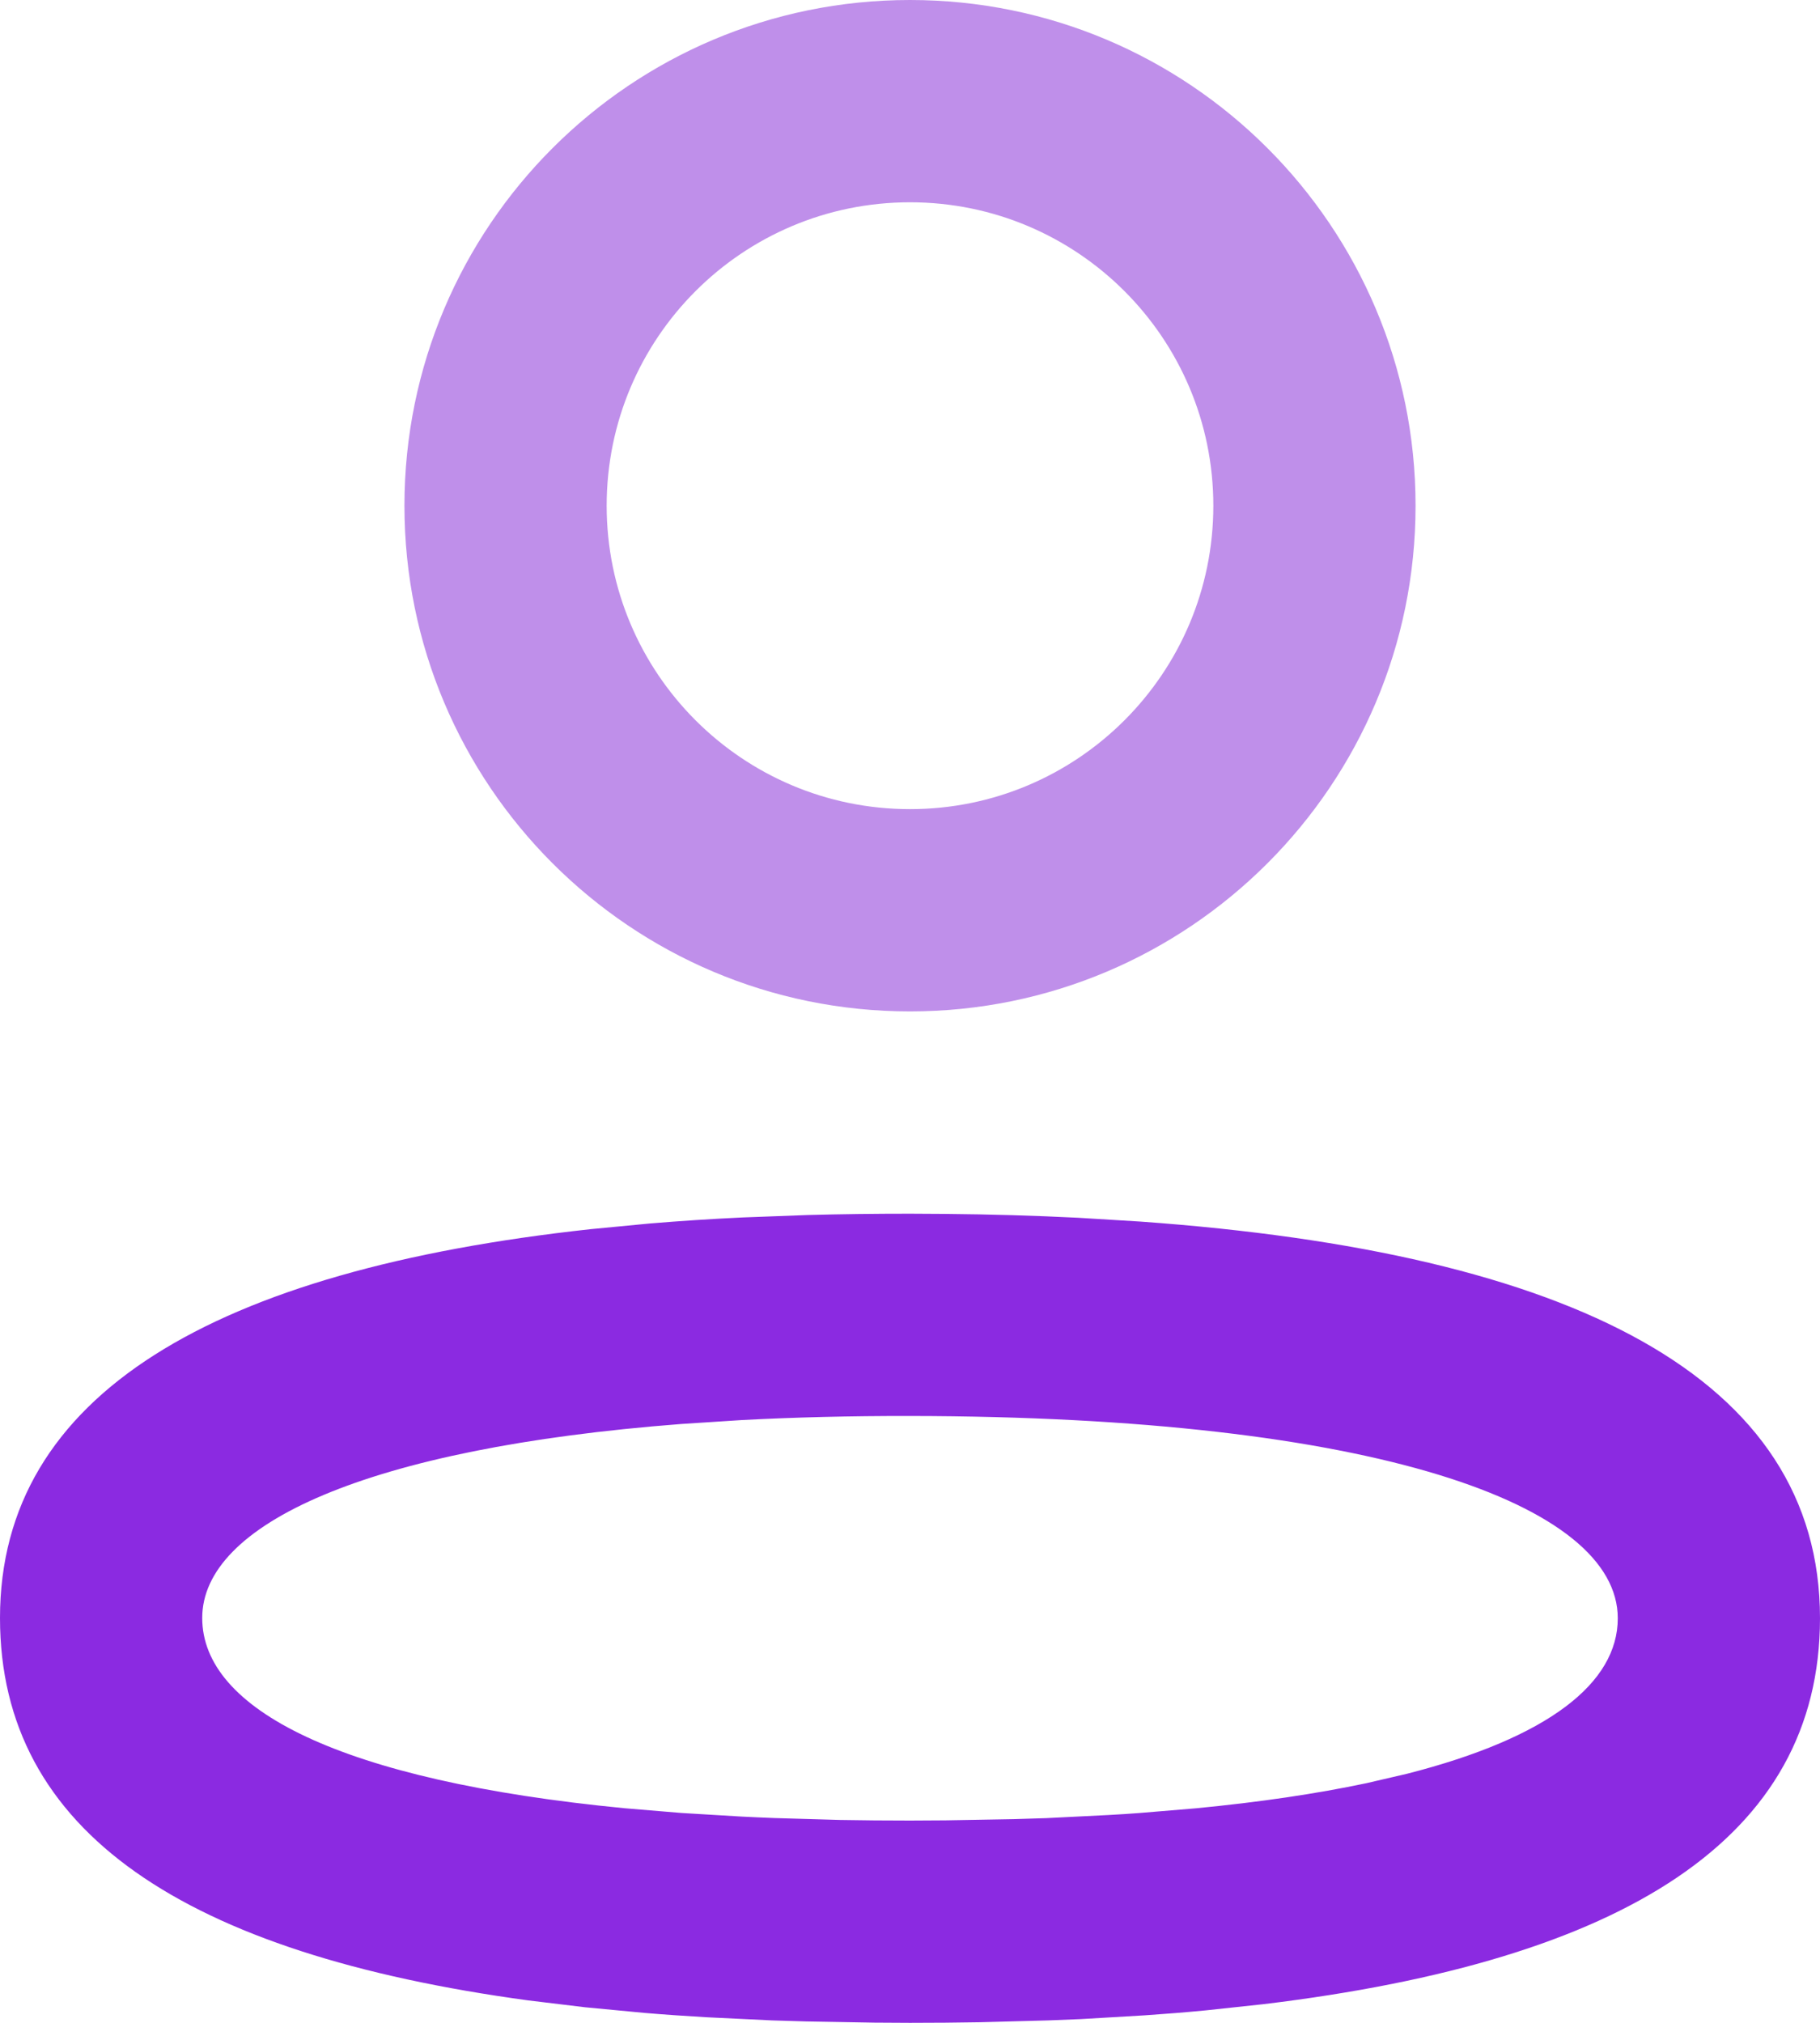<svg width="18" height="20" viewBox="0 0 18 20" fill="none" xmlns="http://www.w3.org/2000/svg">
<path fill-rule="evenodd" clip-rule="evenodd" d="M9.001 12C8.655 12 8.318 12.004 7.99 12.013L7.346 12.037C7.029 12.052 6.722 12.072 6.424 12.097L5.84 12.153C2.126 12.558 0 13.783 0 15.997C0 18.116 1.835 19.317 5.223 19.778L5.786 19.846L6.376 19.902C6.577 19.919 6.783 19.933 6.992 19.945L7.636 19.976C7.745 19.98 7.855 19.983 7.967 19.986L8.649 19.998L9 20C9.236 20 9.468 19.998 9.695 19.994L10.365 19.976C10.474 19.972 10.582 19.968 10.69 19.963L11.32 19.926C11.525 19.912 11.726 19.896 11.923 19.877L12.5 19.815C16.066 19.384 17.999 18.177 18 16C18 13.617 15.545 12.384 11.281 12.078L10.66 12.04C10.237 12.019 9.799 12.006 9.345 12.002L9.001 12ZM8.999 14C13.602 14.005 16 14.876 16 16C16 16.639 15.316 17.181 13.913 17.538L13.512 17.631C13.024 17.734 12.462 17.818 11.826 17.879L11.262 17.926C11.165 17.933 11.067 17.94 10.967 17.945L10.348 17.976C10.242 17.98 10.134 17.983 10.025 17.986L9.351 17.998L9 18C8.763 18 8.533 17.998 8.308 17.994L7.653 17.975C7.547 17.971 7.442 17.966 7.339 17.961L6.739 17.925L6.175 17.878C3.358 17.605 2 16.897 2 15.997C2 15.073 3.62 14.318 6.739 14.079L7.341 14.04C7.857 14.013 8.41 13.999 8.999 14Z" fill="#8B2AE1"/>
<path fill-rule="evenodd" clip-rule="evenodd" d="M9 0C6.239 0 4 2.239 4 5C4 7.761 6.239 10 9 10C11.761 10 14 7.761 14 5C14 2.239 11.761 0 9 0ZM9 2C10.657 2 12 3.343 12 5C12 6.657 10.657 8 9 8C7.343 8 6 6.657 6 5C6 3.343 7.343 2 9 2Z" fill="#BF8FEA"/>
</svg>
